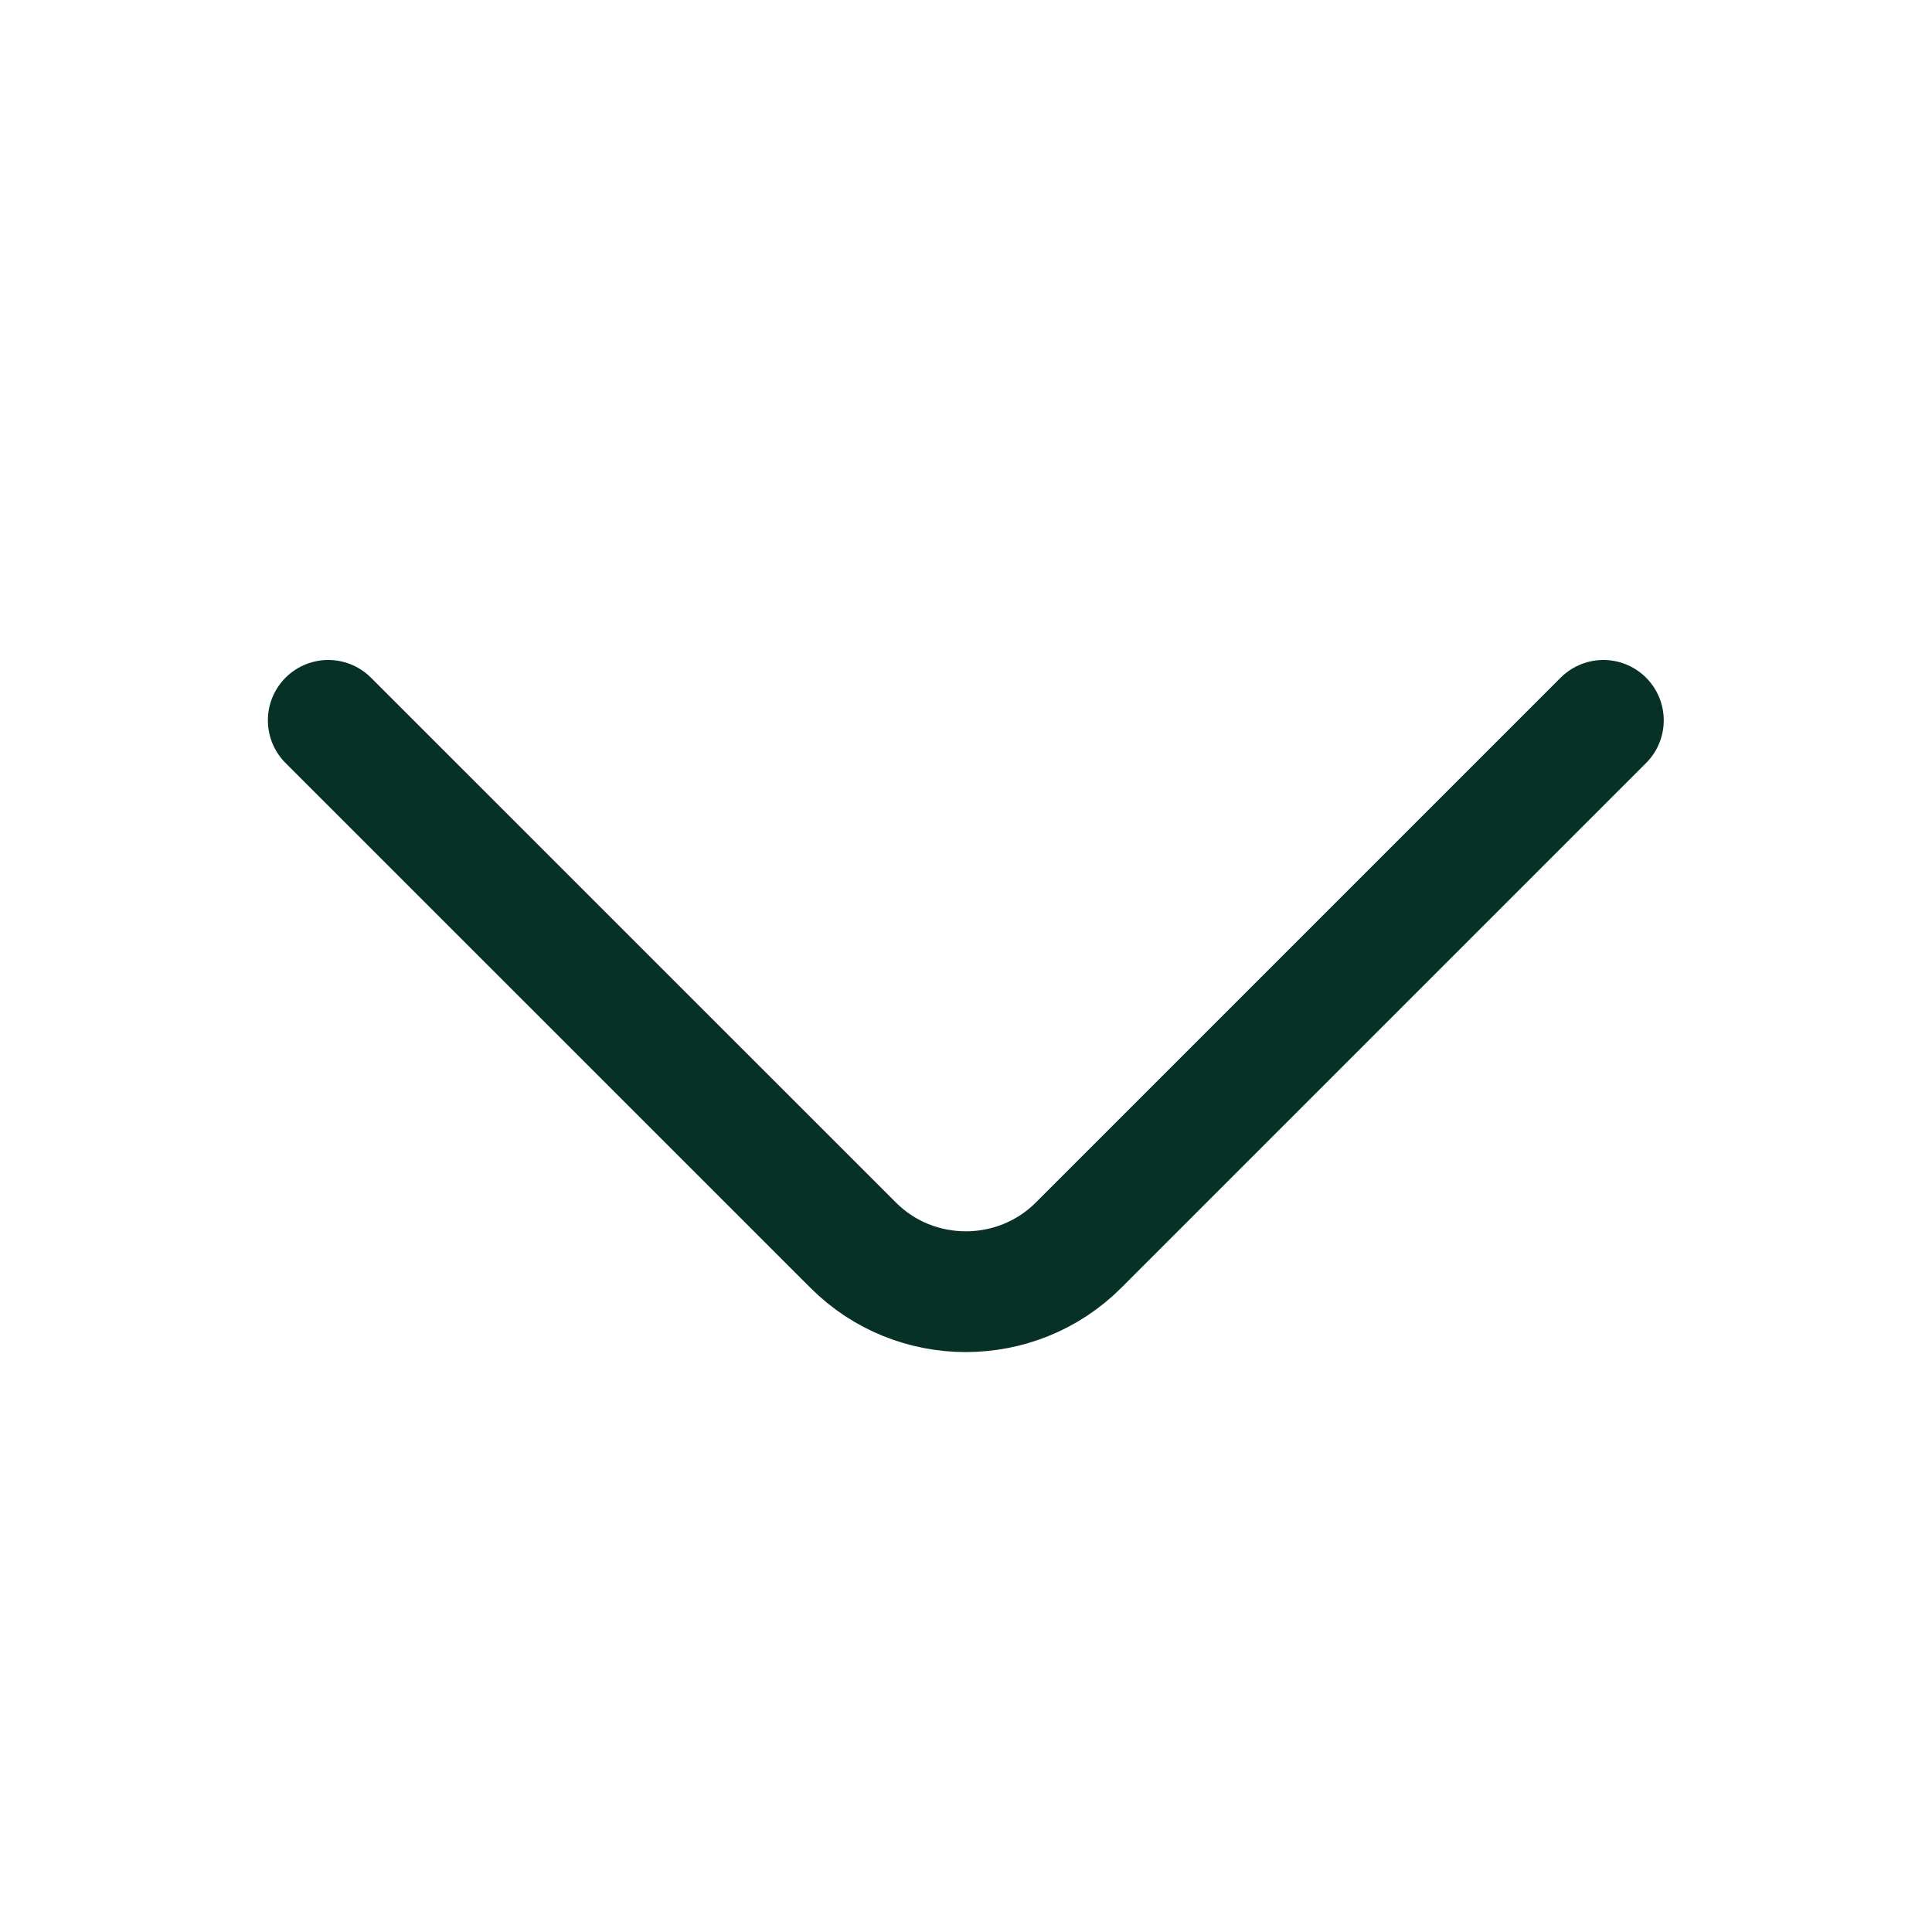 <svg width="20" height="20" viewBox="0 0 20 20" fill="none" xmlns="http://www.w3.org/2000/svg">
<path d="M16.598 7.457L11.165 12.89C10.523 13.532 9.473 13.532 8.832 12.89L3.398 7.457" stroke="#073126" stroke-width="1.25" stroke-miterlimit="10" stroke-linecap="round" stroke-linejoin="round"/>
</svg>
